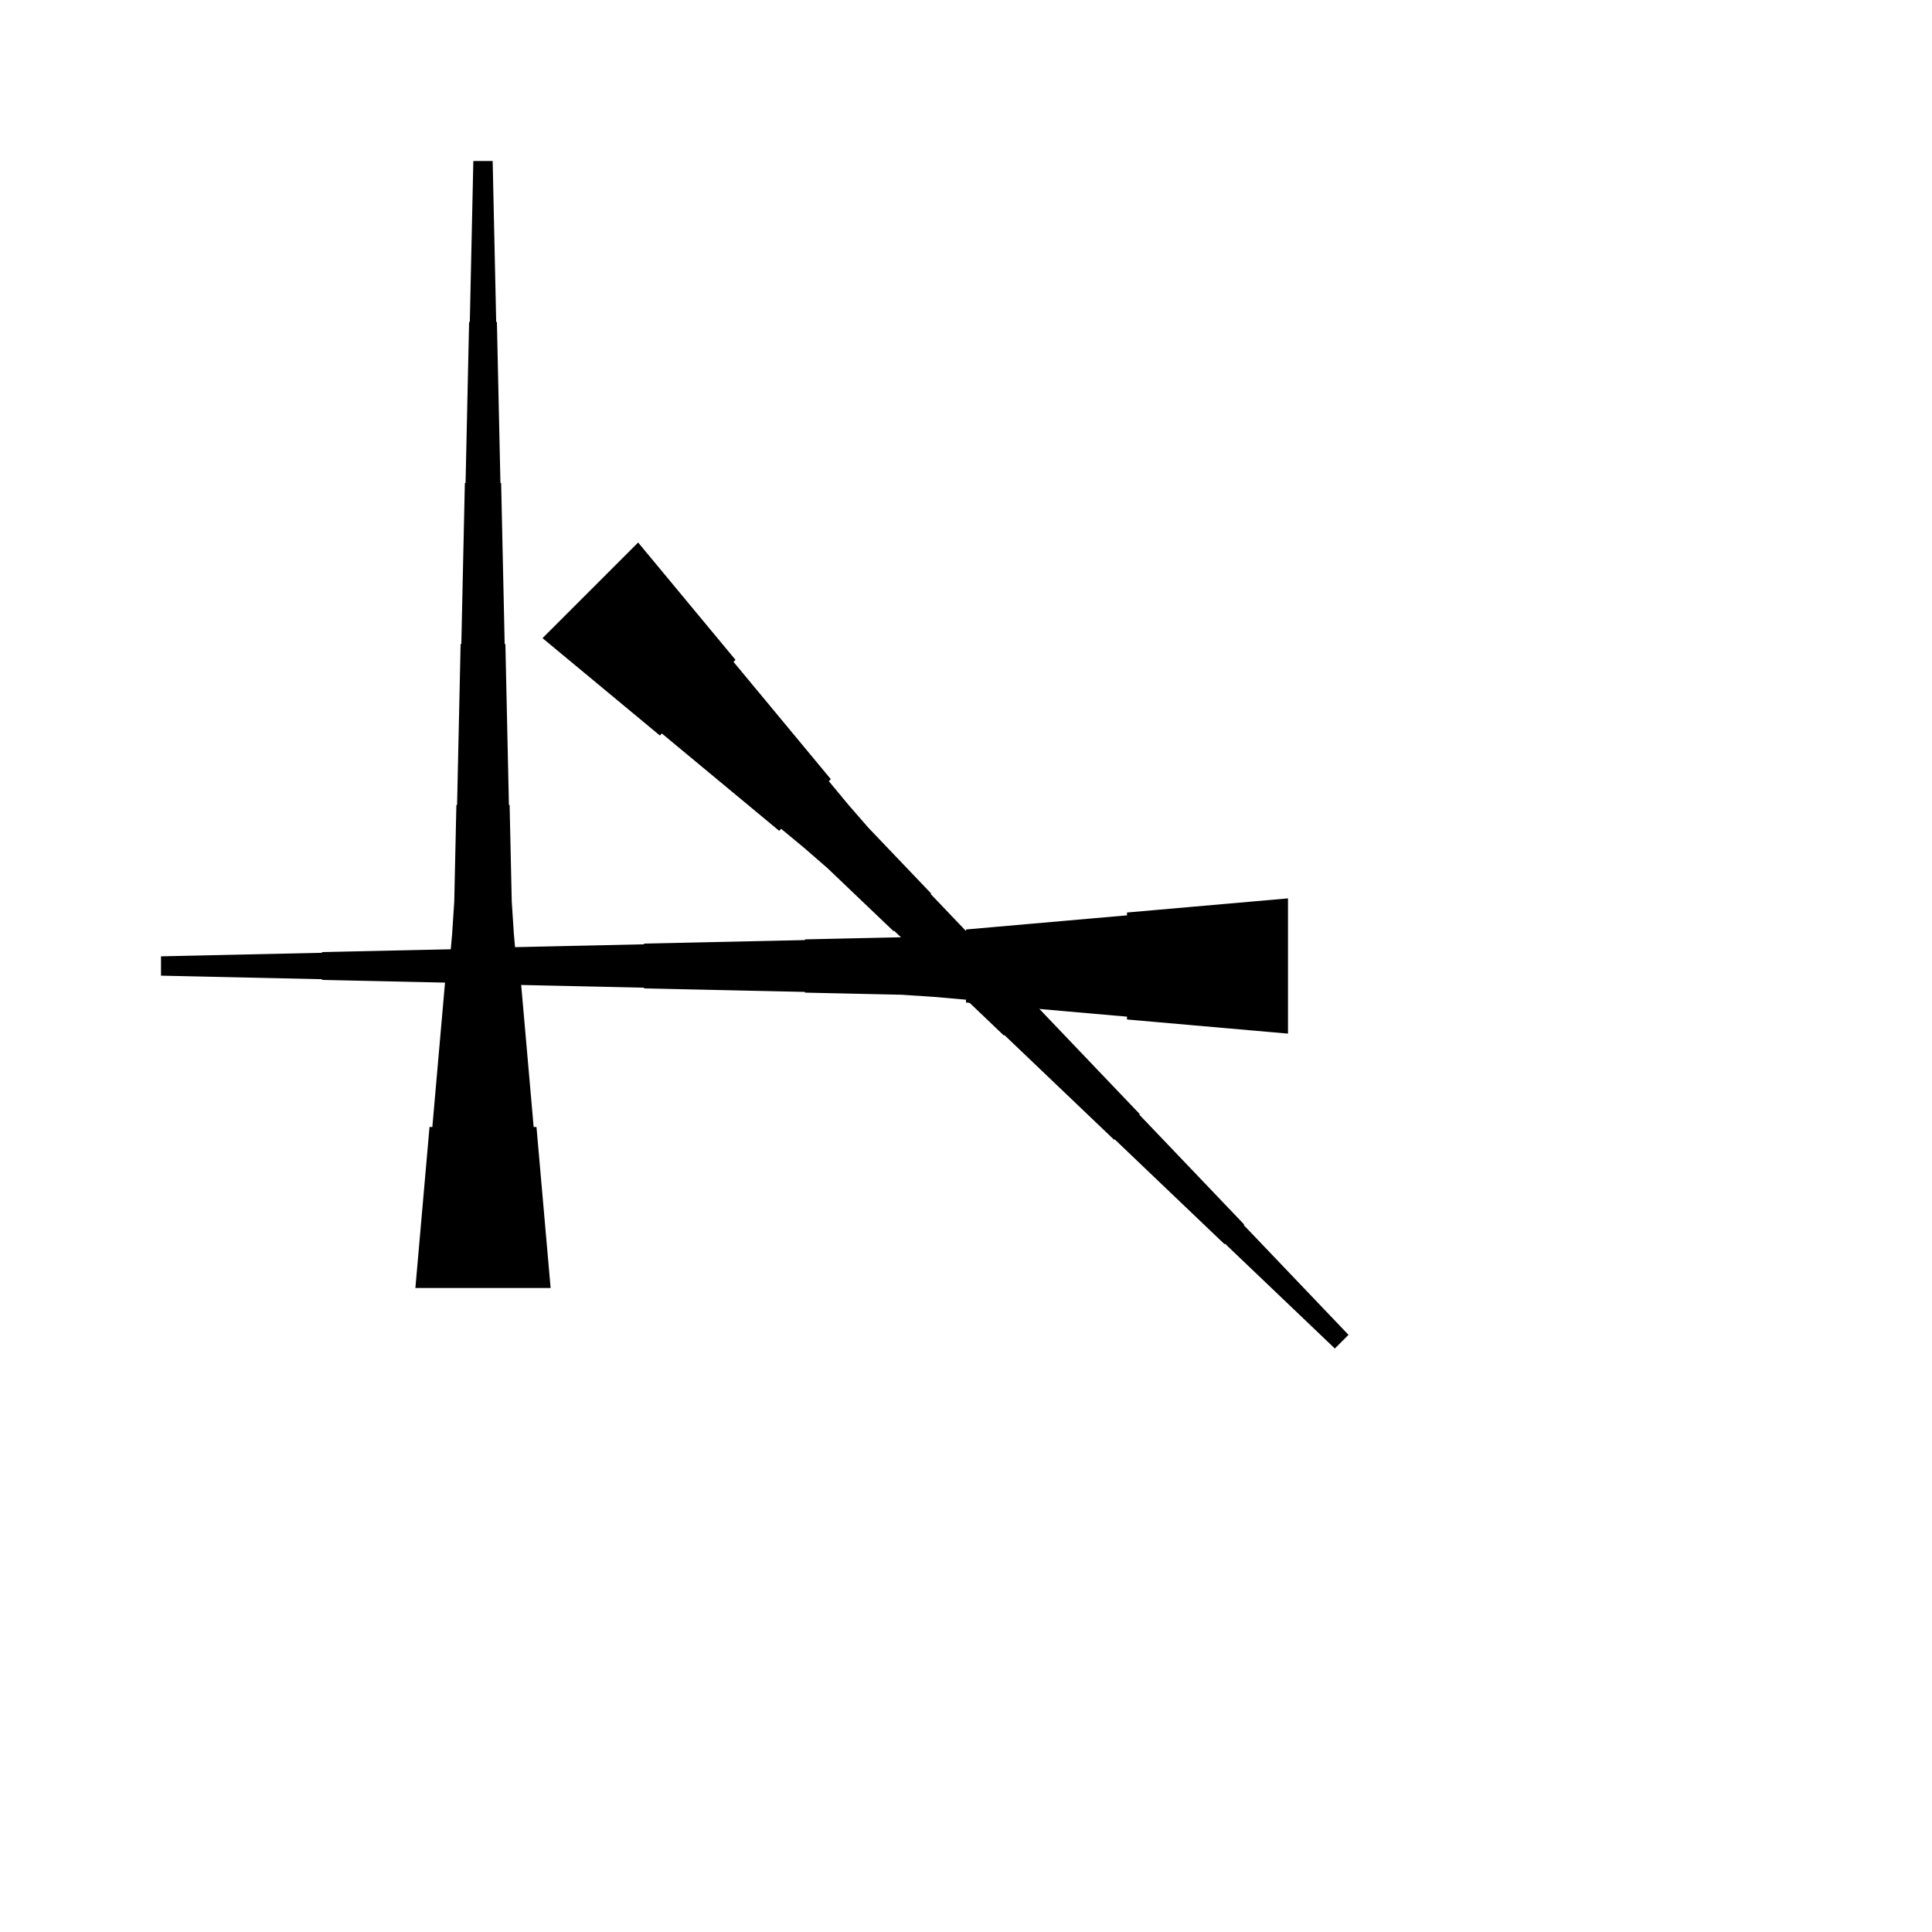 <?xml version="1.0" encoding="UTF-8"?>
<!-- Flat -->
<svg version="1.1" xmlns="http://www.w3.org/2000/svg" xmlns:xlink="http://www.w3.org/1999/xlink" width="283.465pt" height="283.465pt" viewBox="0 0 283.465 283.465">
<title>Untitled</title>
<polygon points="188.976 151.654 184.252 151.239 179.528 150.824 174.803 150.409 170.079 149.994 165.354 149.579 165.354 149.165 160.63 148.75 155.905 148.335 151.181 147.92 146.457 147.505 141.732 147.09 141.732 146.676 137.008 146.261 132.284 145.95 127.559 145.846 122.835 145.742 118.11 145.639 118.11 145.535 113.386 145.431 108.661 145.327 103.937 145.224 99.213 145.12 94.488 145.016 94.488 144.913 89.764 144.809 85.039 144.705 80.315 144.601 75.591 144.498 70.866 144.394 70.866 144.29 66.142 144.187 61.417 144.083 56.693 143.979 51.968 143.876 47.244 143.772 47.244 143.668 42.52 143.564 37.795 143.461 33.071 143.357 28.346 143.253 23.622 143.15 23.622 140.315 28.346 140.211 33.071 140.107 37.795 140.004 42.52 139.9 47.244 139.796 47.244 139.693 51.968 139.589 56.693 139.485 61.417 139.382 66.142 139.278 70.866 139.174 70.866 139.071 75.591 138.967 80.315 138.863 85.039 138.759 89.764 138.656 94.488 138.552 94.488 138.448 99.213 138.345 103.937 138.241 108.661 138.137 113.386 138.033 118.11 137.93 118.11 137.826 122.835 137.722 127.559 137.619 132.284 137.515 137.008 137.204 141.732 136.789 141.732 136.374 146.457 135.959 151.181 135.544 155.905 135.13 160.63 134.715 165.354 134.3 165.354 133.885 170.079 133.47 174.803 133.055 179.528 132.641 184.252 132.226 188.976 131.811" fill="rgba(0,0,0,1)" />
<polygon points="93.63 79.599 96.486 83.042 99.342 86.485 102.198 89.928 105.055 93.371 107.911 96.813 107.618 97.107 110.474 100.55 113.33 103.993 116.186 107.436 119.043 110.879 121.899 114.321 121.606 114.615 124.462 118.058 127.392 121.427 130.468 124.65 133.544 127.873 136.62 131.096 136.547 131.169 139.623 134.392 142.7 137.615 145.776 140.838 148.852 144.061 151.929 147.284 151.855 147.357 154.931 150.58 158.008 153.803 161.084 157.026 164.16 160.249 167.237 163.472 167.163 163.546 170.239 166.768 173.316 169.991 176.392 173.214 179.468 176.437 182.545 179.66 182.471 179.733 185.548 182.956 188.624 186.179 191.7 189.402 194.776 192.625 197.853 195.848 195.848 197.853 192.625 194.776 189.402 191.7 186.179 188.624 182.956 185.548 179.733 182.471 179.66 182.545 176.437 179.468 173.214 176.392 169.991 173.316 166.768 170.239 163.546 167.163 163.472 167.237 160.249 164.16 157.026 161.084 153.803 158.008 150.58 154.931 147.357 151.855 147.284 151.929 144.061 148.852 140.838 145.776 137.615 142.7 134.392 139.623 131.169 136.547 131.096 136.62 127.873 133.544 124.65 130.468 121.427 127.392 118.058 124.462 114.615 121.606 114.321 121.899 110.879 119.043 107.436 116.186 103.993 113.33 100.55 110.474 97.107 107.618 96.813 107.911 93.371 105.055 89.928 102.198 86.485 99.342 83.042 96.486 79.599 93.63" fill="rgba(0,0,0,1)" />
<polygon points="60.945 188.976 61.36 184.252 61.775 179.528 62.189 174.803 62.604 170.079 63.019 165.354 63.434 165.354 63.849 160.63 64.263 155.905 64.678 151.181 65.093 146.457 65.508 141.732 65.923 141.732 66.338 137.008 66.649 132.284 66.752 127.559 66.856 122.835 66.96 118.11 67.064 118.11 67.167 113.386 67.271 108.661 67.375 103.937 67.478 99.213 67.582 94.488 67.686 94.488 67.79 89.764 67.893 85.039 67.997 80.315 68.101 75.591 68.204 70.866 68.308 70.866 68.412 66.142 68.516 61.417 68.619 56.693 68.723 51.968 68.827 47.244 68.93 47.244 69.034 42.52 69.138 37.795 69.241 33.071 69.345 28.346 69.449 23.622 72.284 23.622 72.387 28.346 72.491 33.071 72.595 37.795 72.698 42.52 72.802 47.244 72.906 47.244 73.009 51.968 73.113 56.693 73.217 61.417 73.32 66.142 73.424 70.866 73.528 70.866 73.632 75.591 73.735 80.315 73.839 85.039 73.943 89.764 74.046 94.488 74.15 94.488 74.254 99.213 74.358 103.937 74.461 108.661 74.565 113.386 74.669 118.11 74.772 118.11 74.876 122.835 74.98 127.559 75.084 132.284 75.395 137.008 75.809 141.732 76.224 141.732 76.639 146.457 77.054 151.181 77.469 155.905 77.884 160.63 78.298 165.354 78.713 165.354 79.128 170.079 79.543 174.803 79.958 179.528 80.373 184.252 80.787 188.976" fill="rgba(0,0,0,1)" />
</svg>